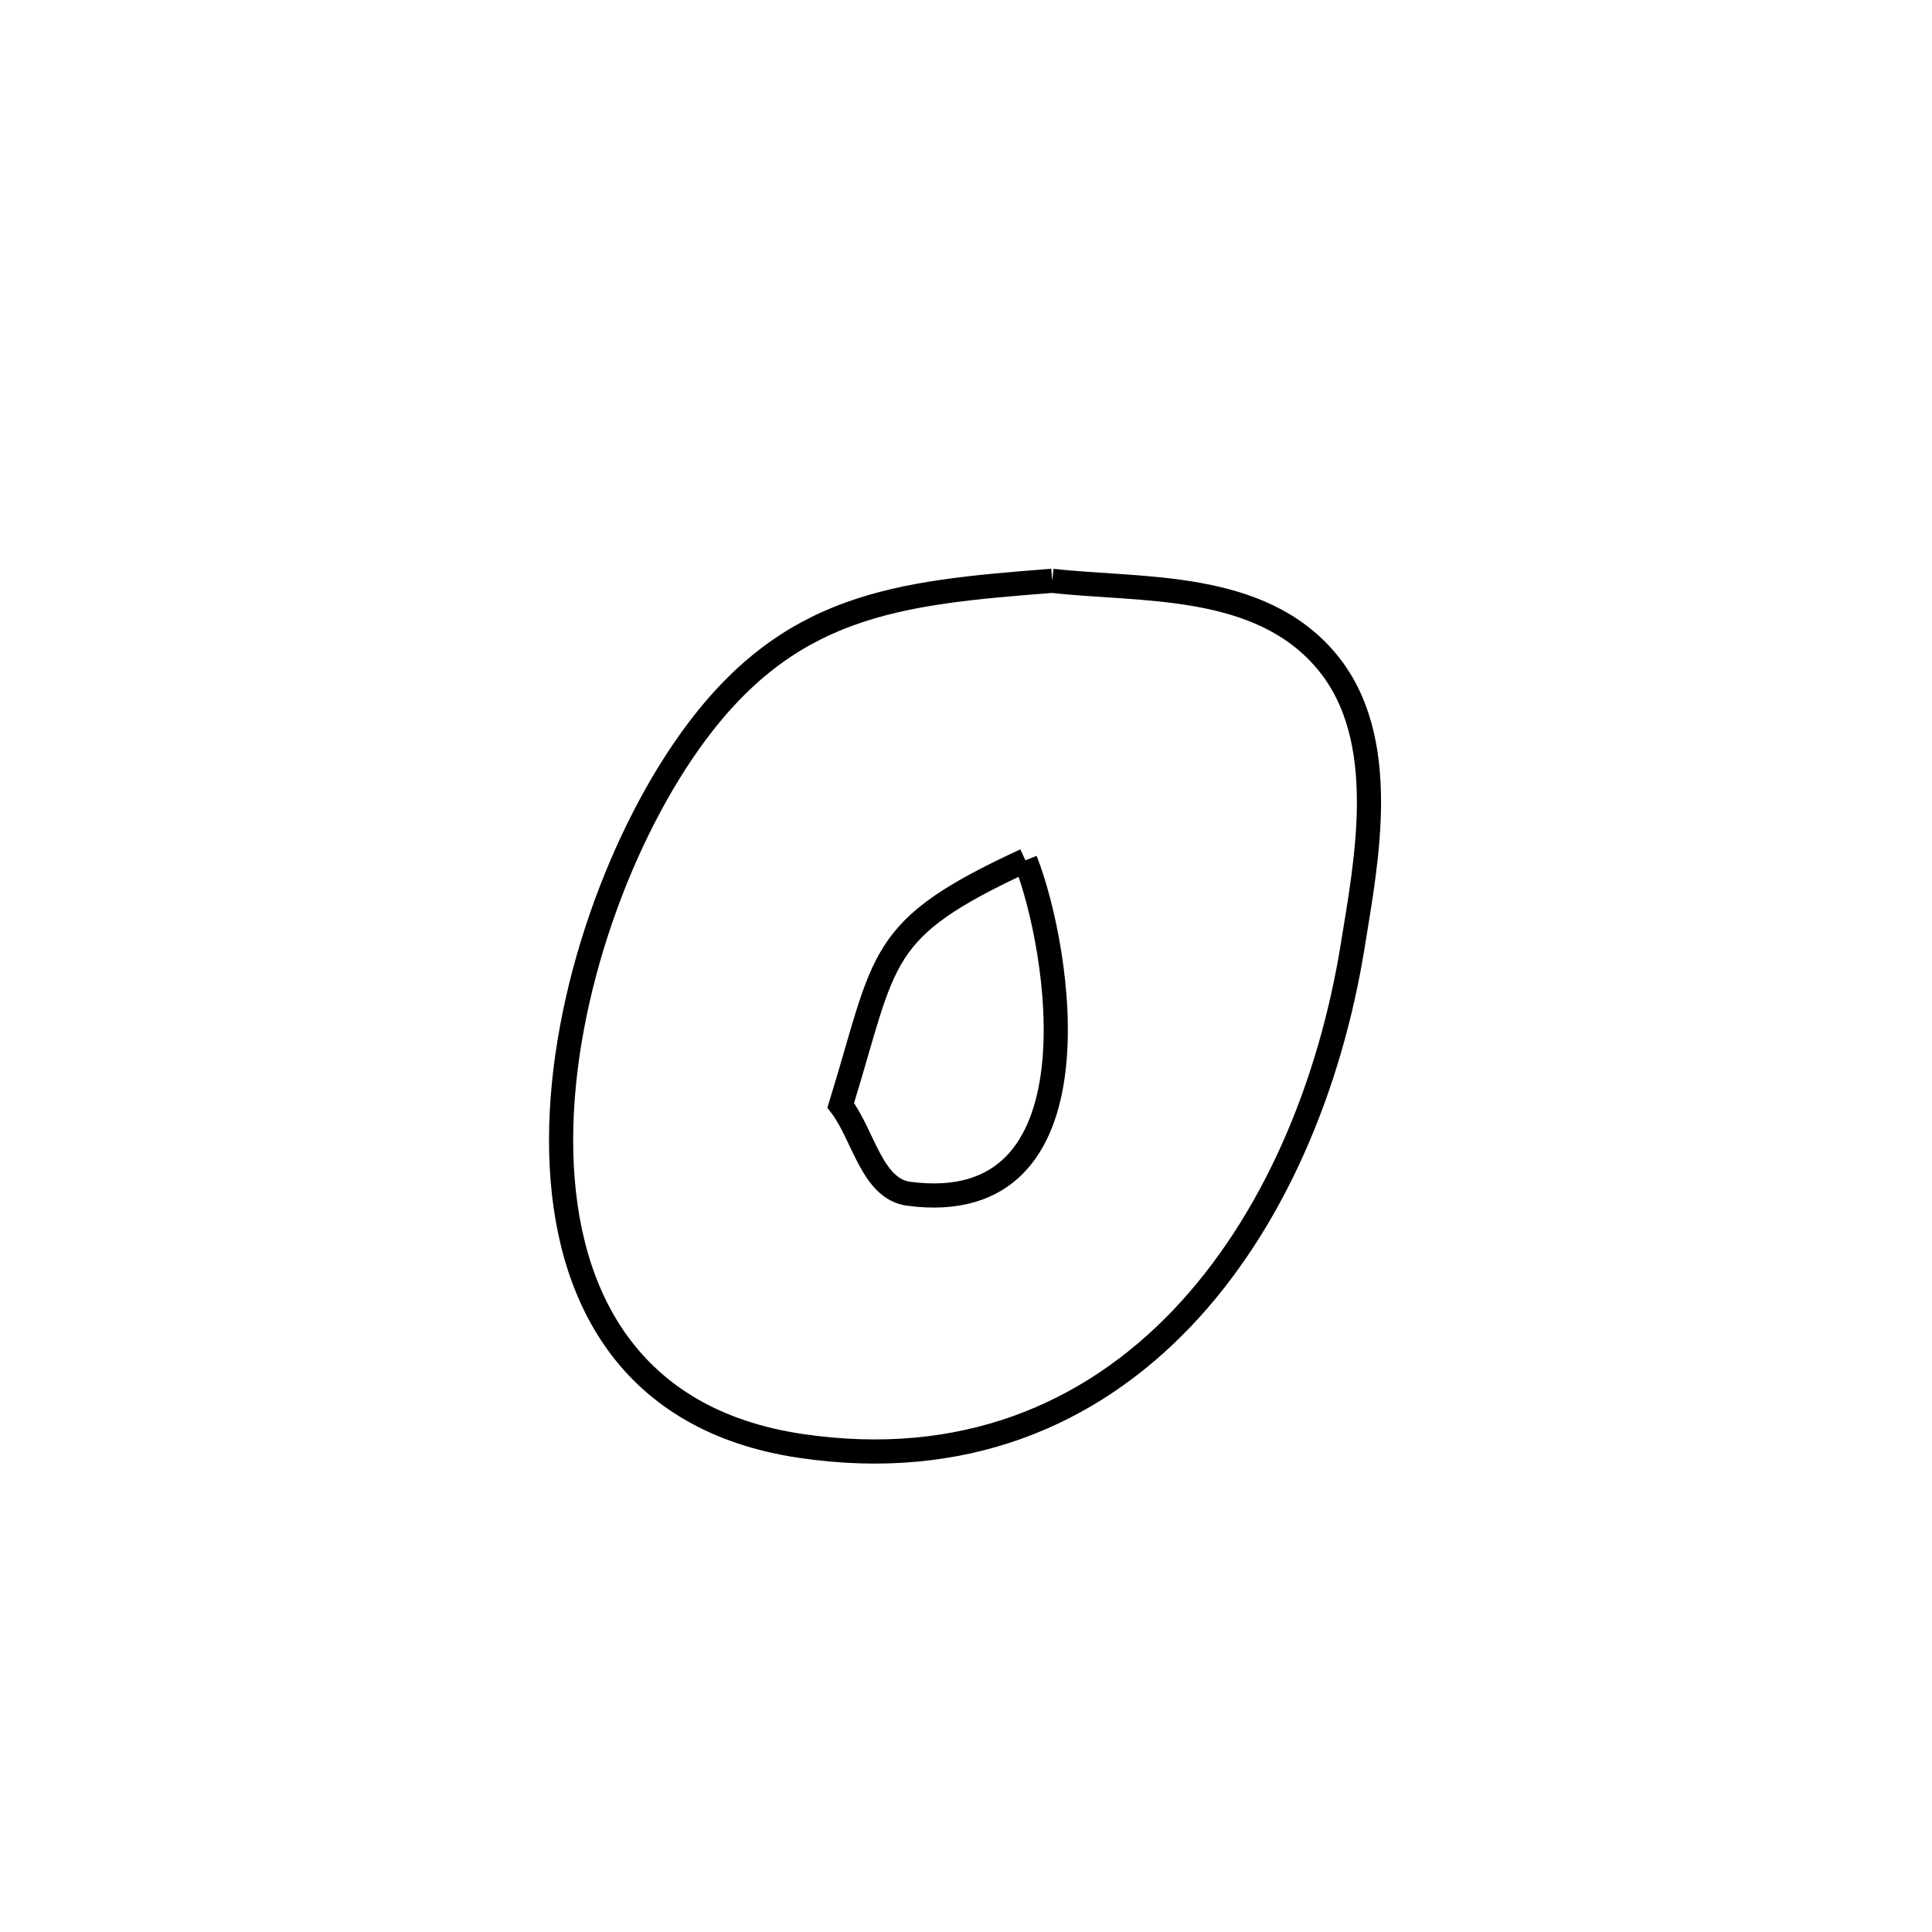 <svg xmlns="http://www.w3.org/2000/svg" viewBox="0.0 0.0 24.0 24.0" height="200px" width="200px"><path fill="none" stroke="black" stroke-width=".3" stroke-opacity="1.0"  filling="0" d="M13.071 7.215 L13.071 7.215 C14.175 7.341 15.646 7.212 16.484 8.22 C17.28 9.177 16.972 10.7 16.807 11.73 C16.526 13.489 15.815 15.195 14.673 16.387 C13.53 17.58 11.956 18.258 9.949 17.962 C7.822 17.648 7.015 16.107 6.972 14.32 C6.928 12.534 7.647 10.502 8.57 9.207 C9.786 7.501 11.132 7.365 13.071 7.215 L13.071 7.215"></path>
<path fill="none" stroke="black" stroke-width=".3" stroke-opacity="1.0"  filling="0" d="M12.738 10.687 L12.738 10.687 C13.165 11.77 13.727 15.154 11.287 14.829 C10.83 14.768 10.725 14.097 10.444 13.731 L10.444 13.731 C11.019 11.865 10.875 11.549 12.738 10.687 L12.738 10.687"></path></svg>